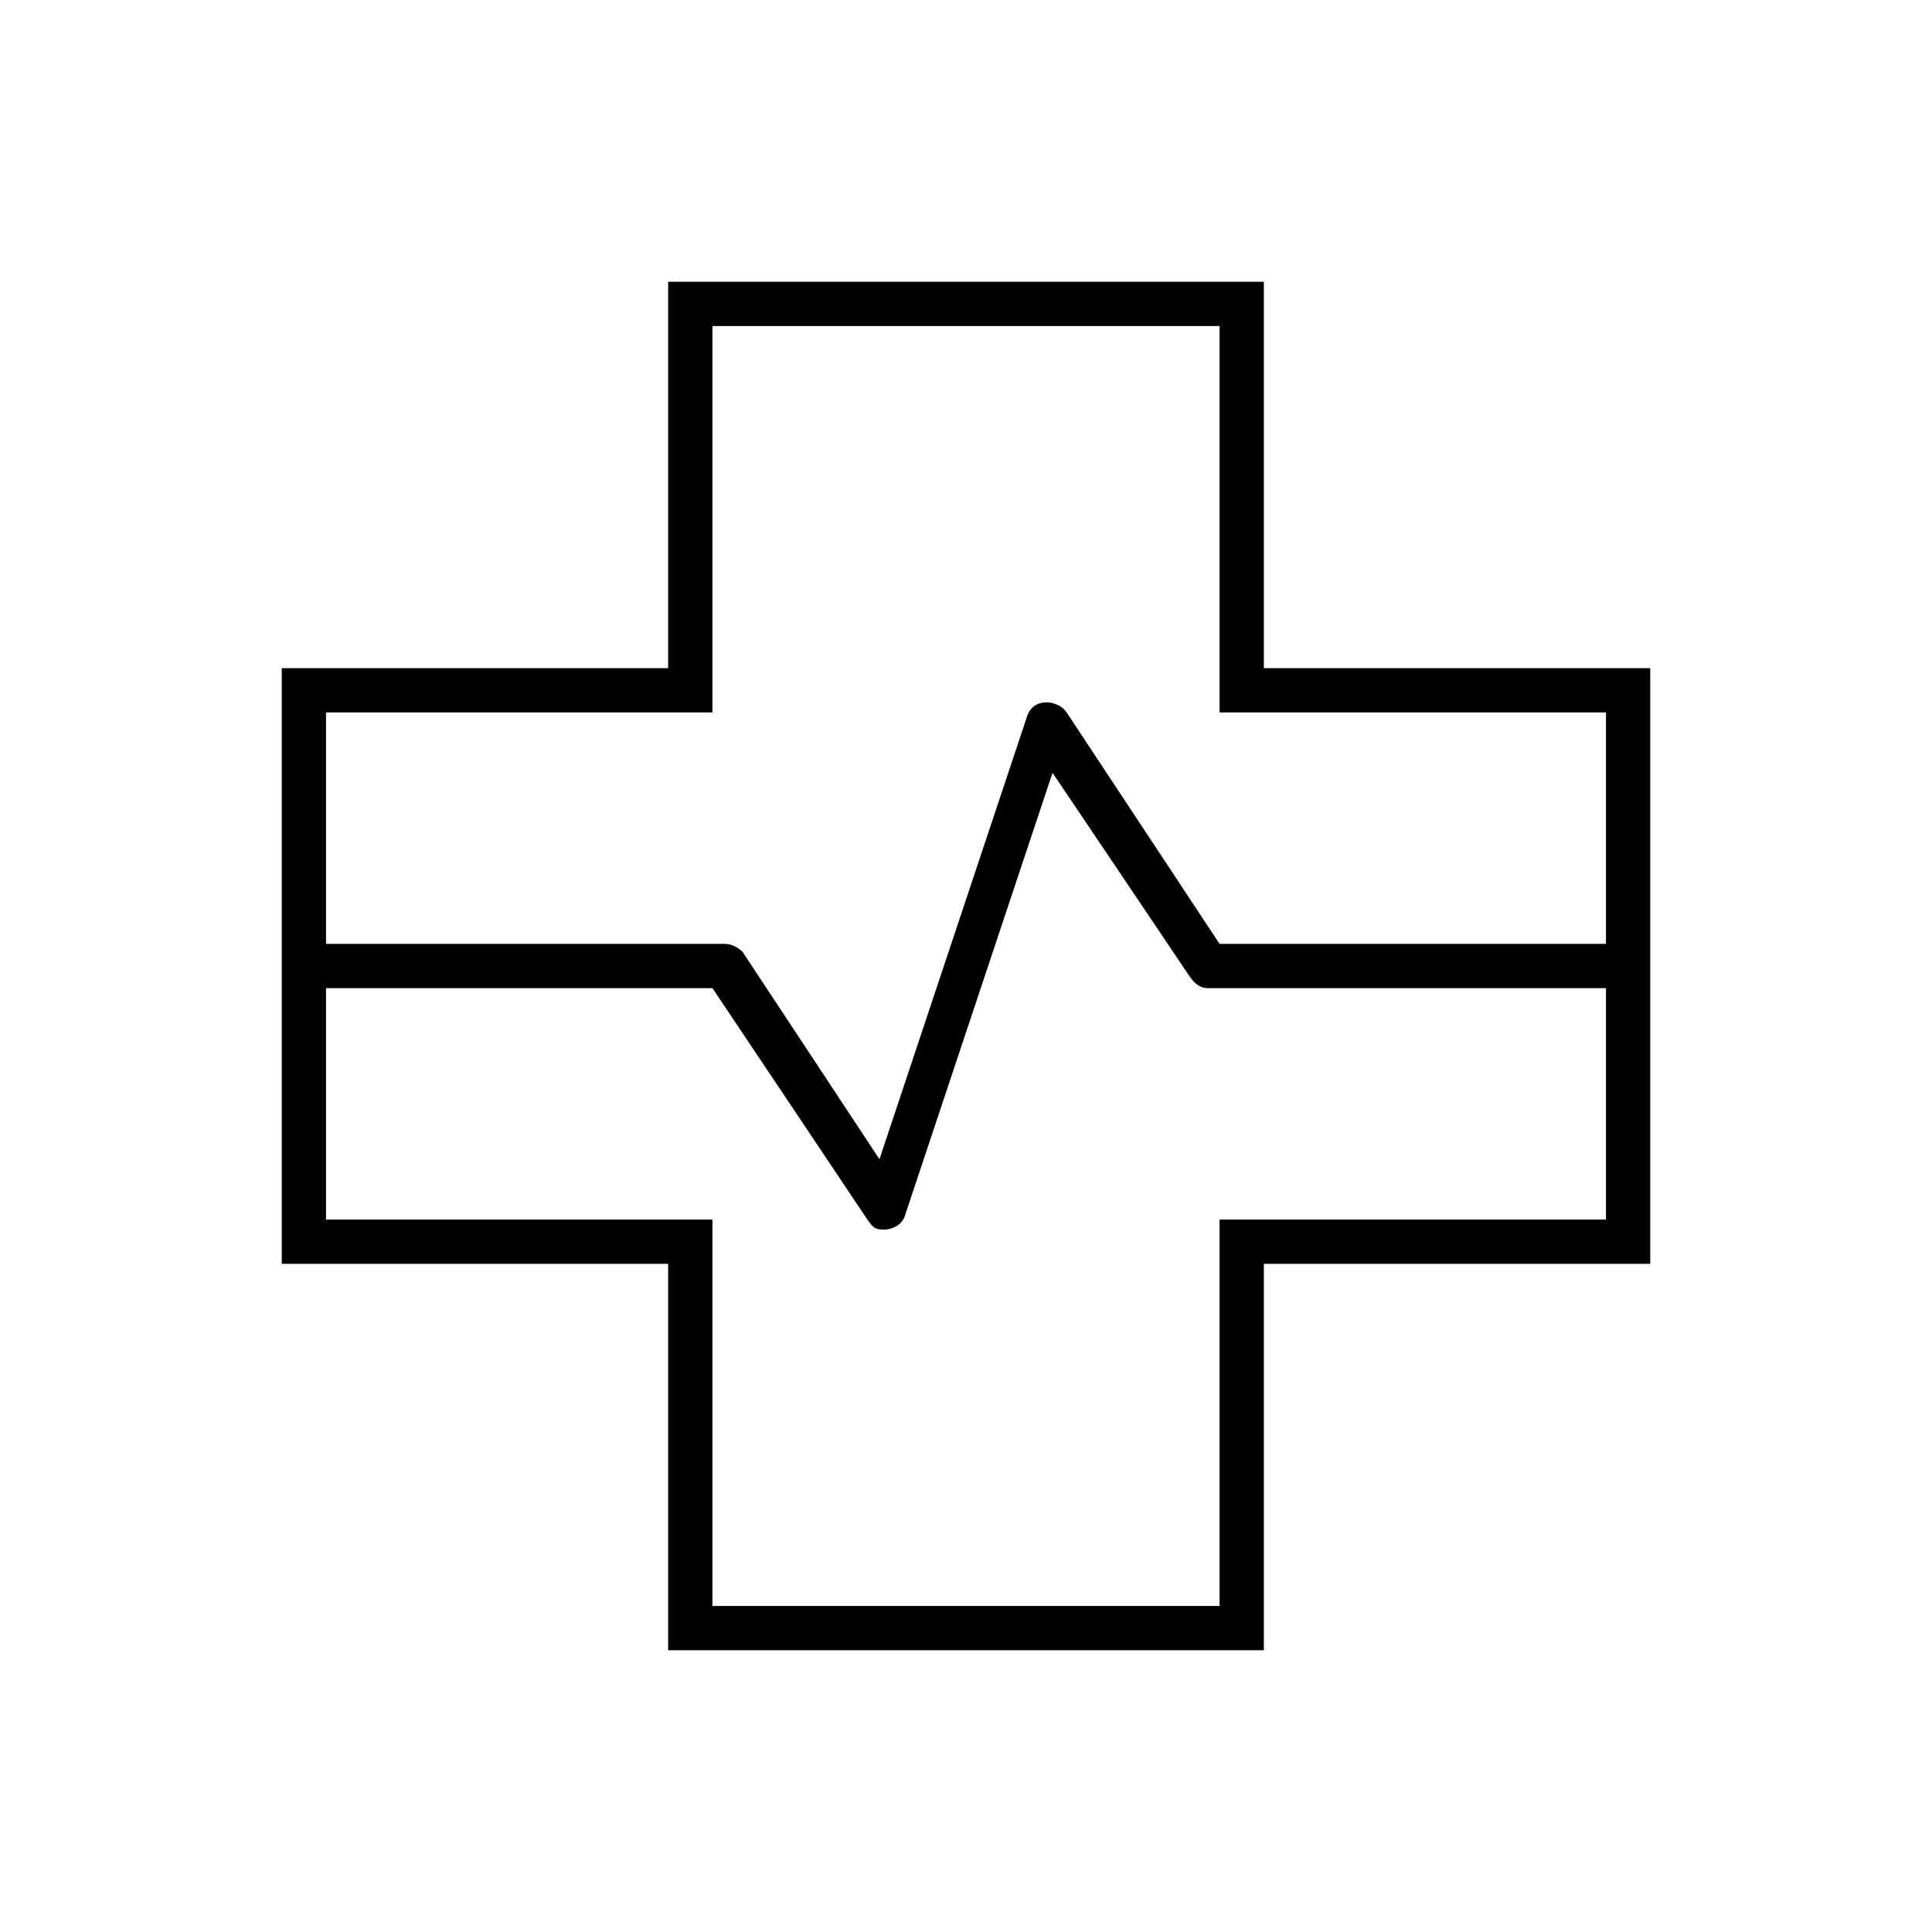<svg xmlns="http://www.w3.org/2000/svg" width="48" height="48" viewBox="0 96 960 960"><path d="M332 916V724H140V428h192V236h296v192h192v296H628v192H332ZM162 565h198q2.576 0 4.894 1.111T369 569l68 103 73-219q1.083-4 3.677-6 2.594-2 6.419-2 2.404 0 5.23 1.167 2.826 1.166 4.674 3.833l76 115h192V450H606V258H354v192H162v115Zm192 329h252V702h192V587H600q-2.529 0-4.706-1.444-2.176-1.445-4.294-4.556l-68-101-73 219q-.974 4-4.154 6-3.179 2-6.933 2-2.913 0-4.413-1-1.5-1-3.5-4l-77-115H162v115h192v192Zm126-318Z"/></svg>